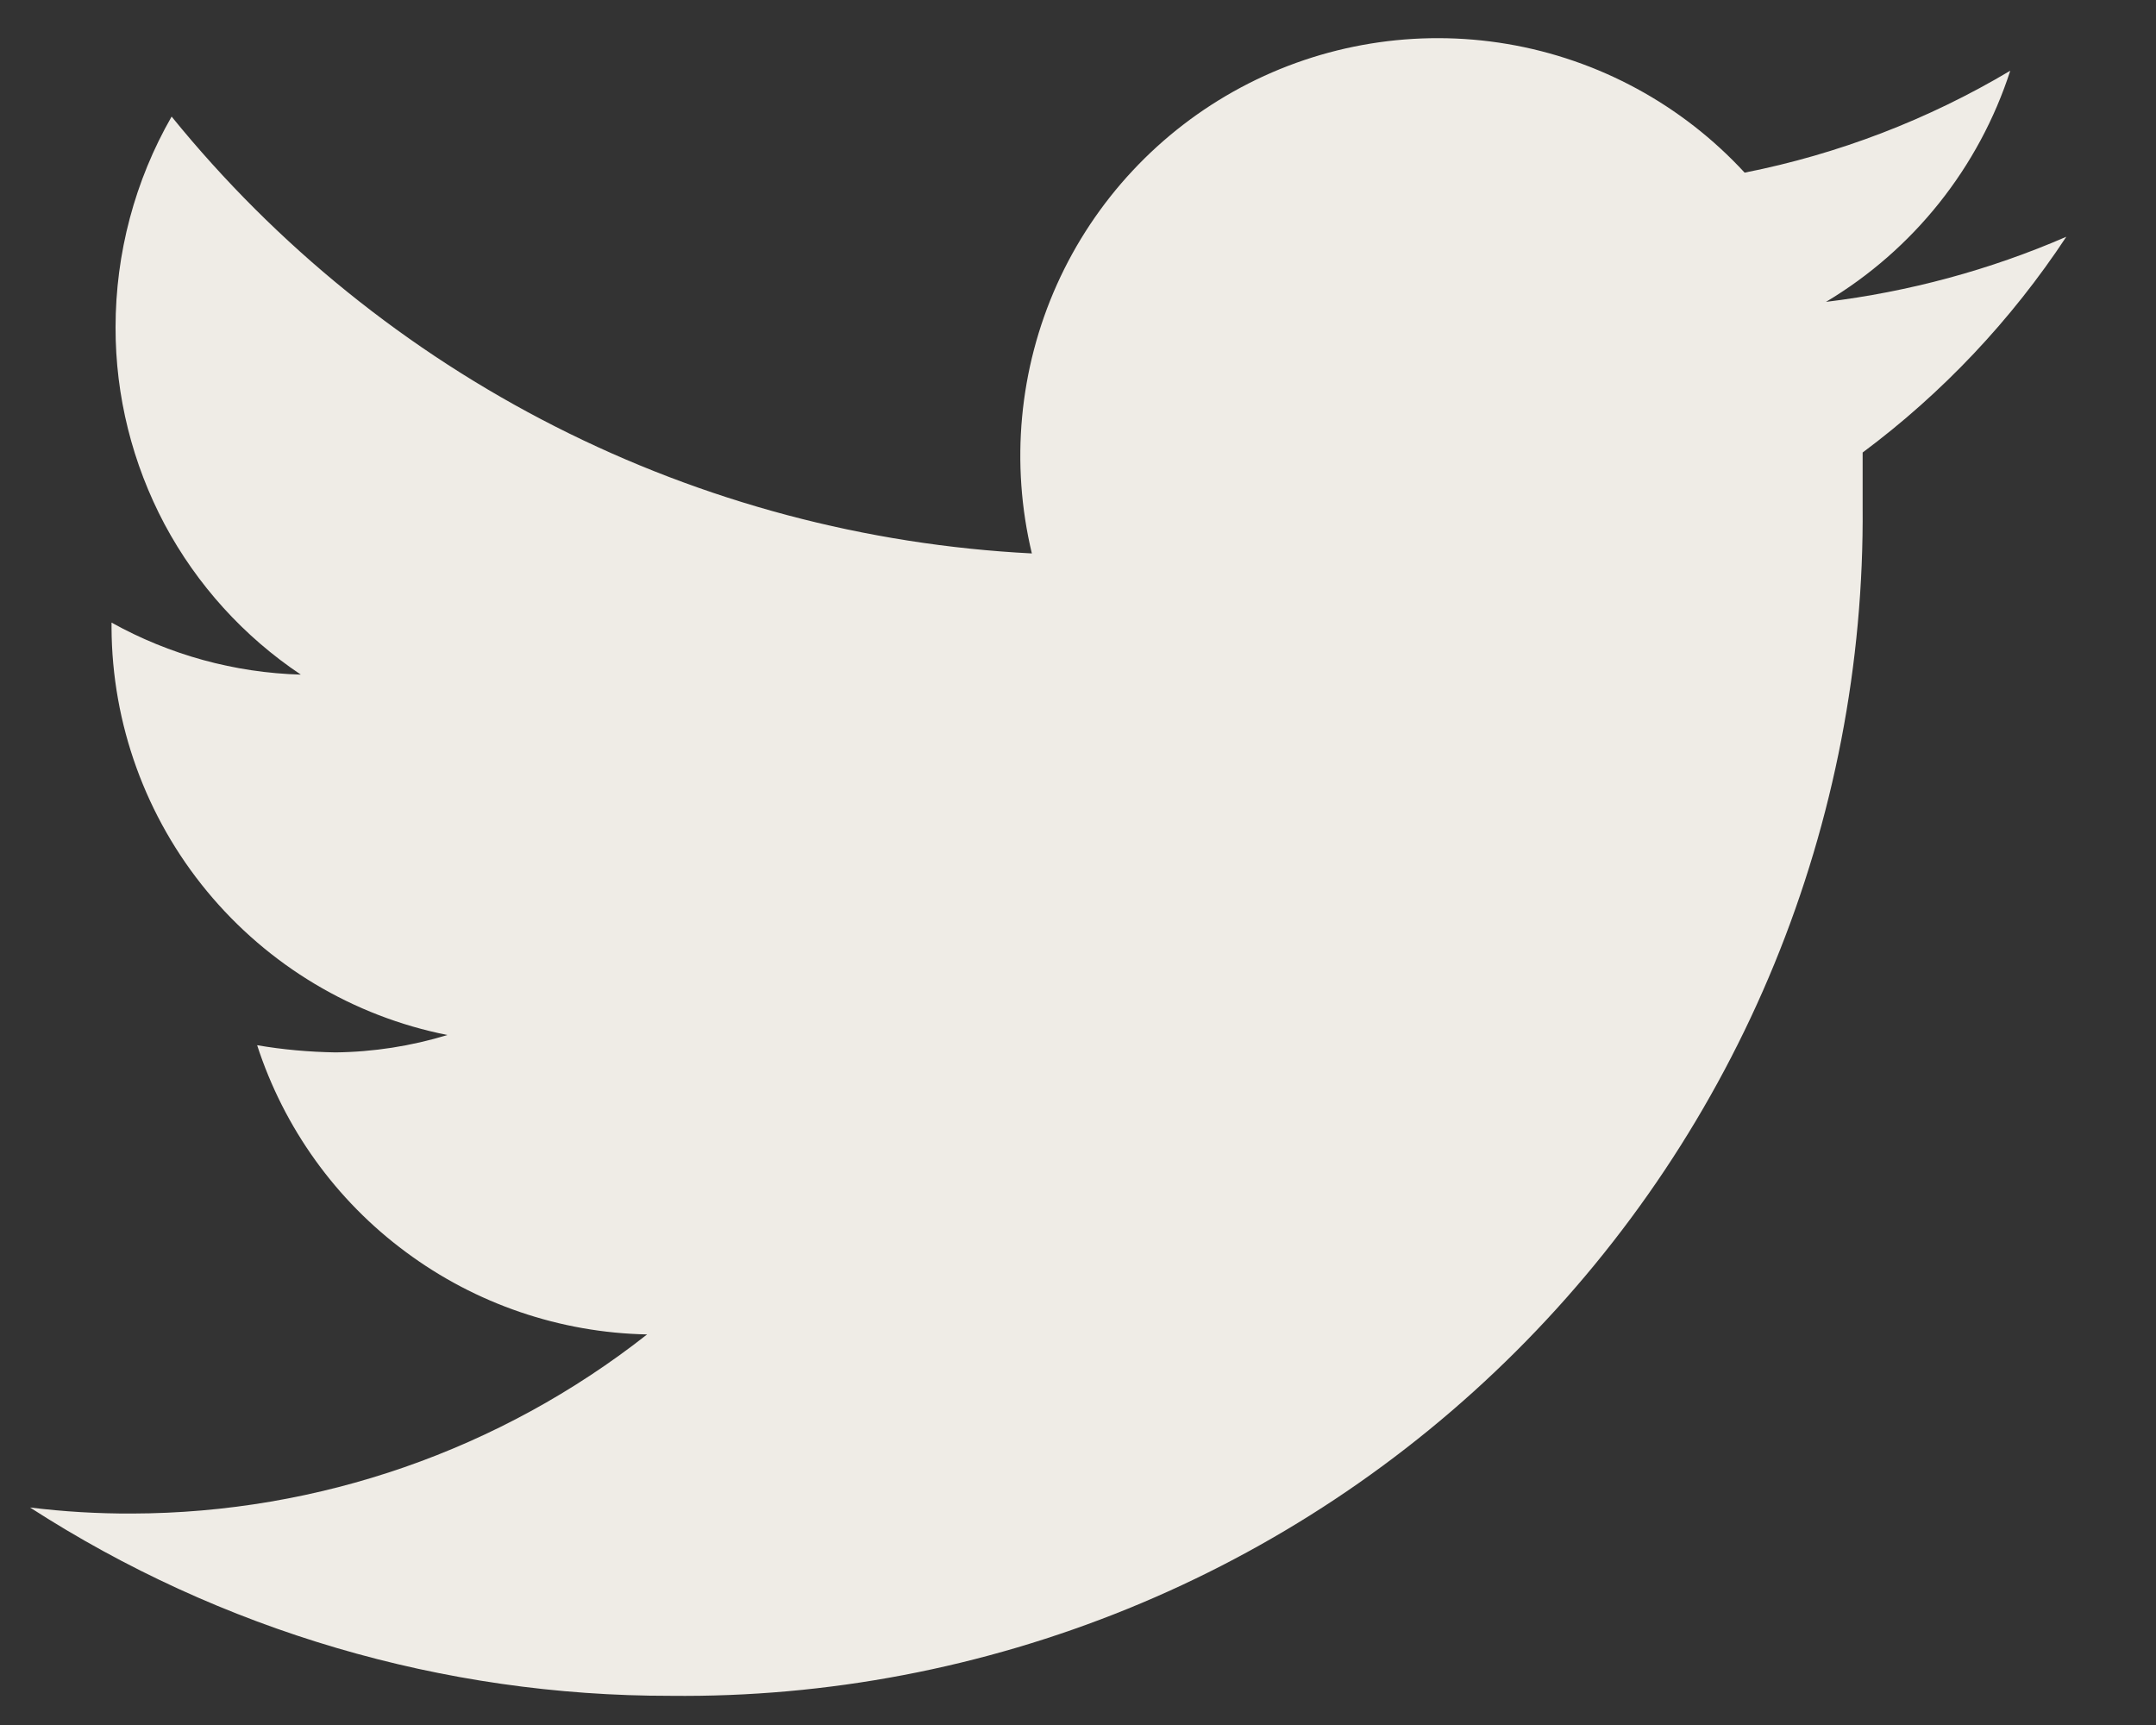 <svg width="15" height="12" viewBox="0 0 15 12" fill="none" xmlns="http://www.w3.org/2000/svg">
<rect x="0" y="0" width="15" height="12" fill="#333333" stroke="none"/>
<path d="M14.376 1.647C13.844 1.878 13.28 2.03 12.704 2.1C13.312 1.737 13.768 1.166 13.986 0.492C13.415 0.832 12.79 1.072 12.138 1.201C11.702 0.728 11.121 0.413 10.487 0.306C9.853 0.199 9.201 0.305 8.634 0.608C8.067 0.911 7.616 1.394 7.353 1.98C7.09 2.567 7.029 3.225 7.179 3.85C6.024 3.791 4.894 3.491 3.863 2.967C2.832 2.444 1.923 1.709 1.194 0.811C0.938 1.257 0.804 1.763 0.804 2.277C0.803 2.755 0.921 3.225 1.145 3.647C1.37 4.068 1.696 4.428 2.093 4.693C1.632 4.68 1.18 4.556 0.776 4.331V4.367C0.779 5.036 1.014 5.684 1.44 6.2C1.866 6.716 2.457 7.07 3.113 7.2C2.861 7.277 2.598 7.318 2.334 7.321C2.151 7.318 1.969 7.302 1.789 7.271C1.976 7.847 2.337 8.35 2.824 8.71C3.31 9.071 3.897 9.271 4.502 9.283C3.48 10.087 2.218 10.526 0.918 10.529C0.681 10.53 0.444 10.516 0.209 10.487C1.537 11.344 3.084 11.799 4.665 11.797C5.755 11.809 6.837 11.602 7.847 11.191C8.857 10.78 9.775 10.171 10.547 9.401C11.32 8.63 11.931 7.714 12.345 6.705C12.759 5.696 12.968 4.615 12.959 3.524C12.959 3.403 12.959 3.276 12.959 3.148C13.515 2.734 13.994 2.226 14.376 1.647Z" fill="#EFECE6"/>
</svg>
